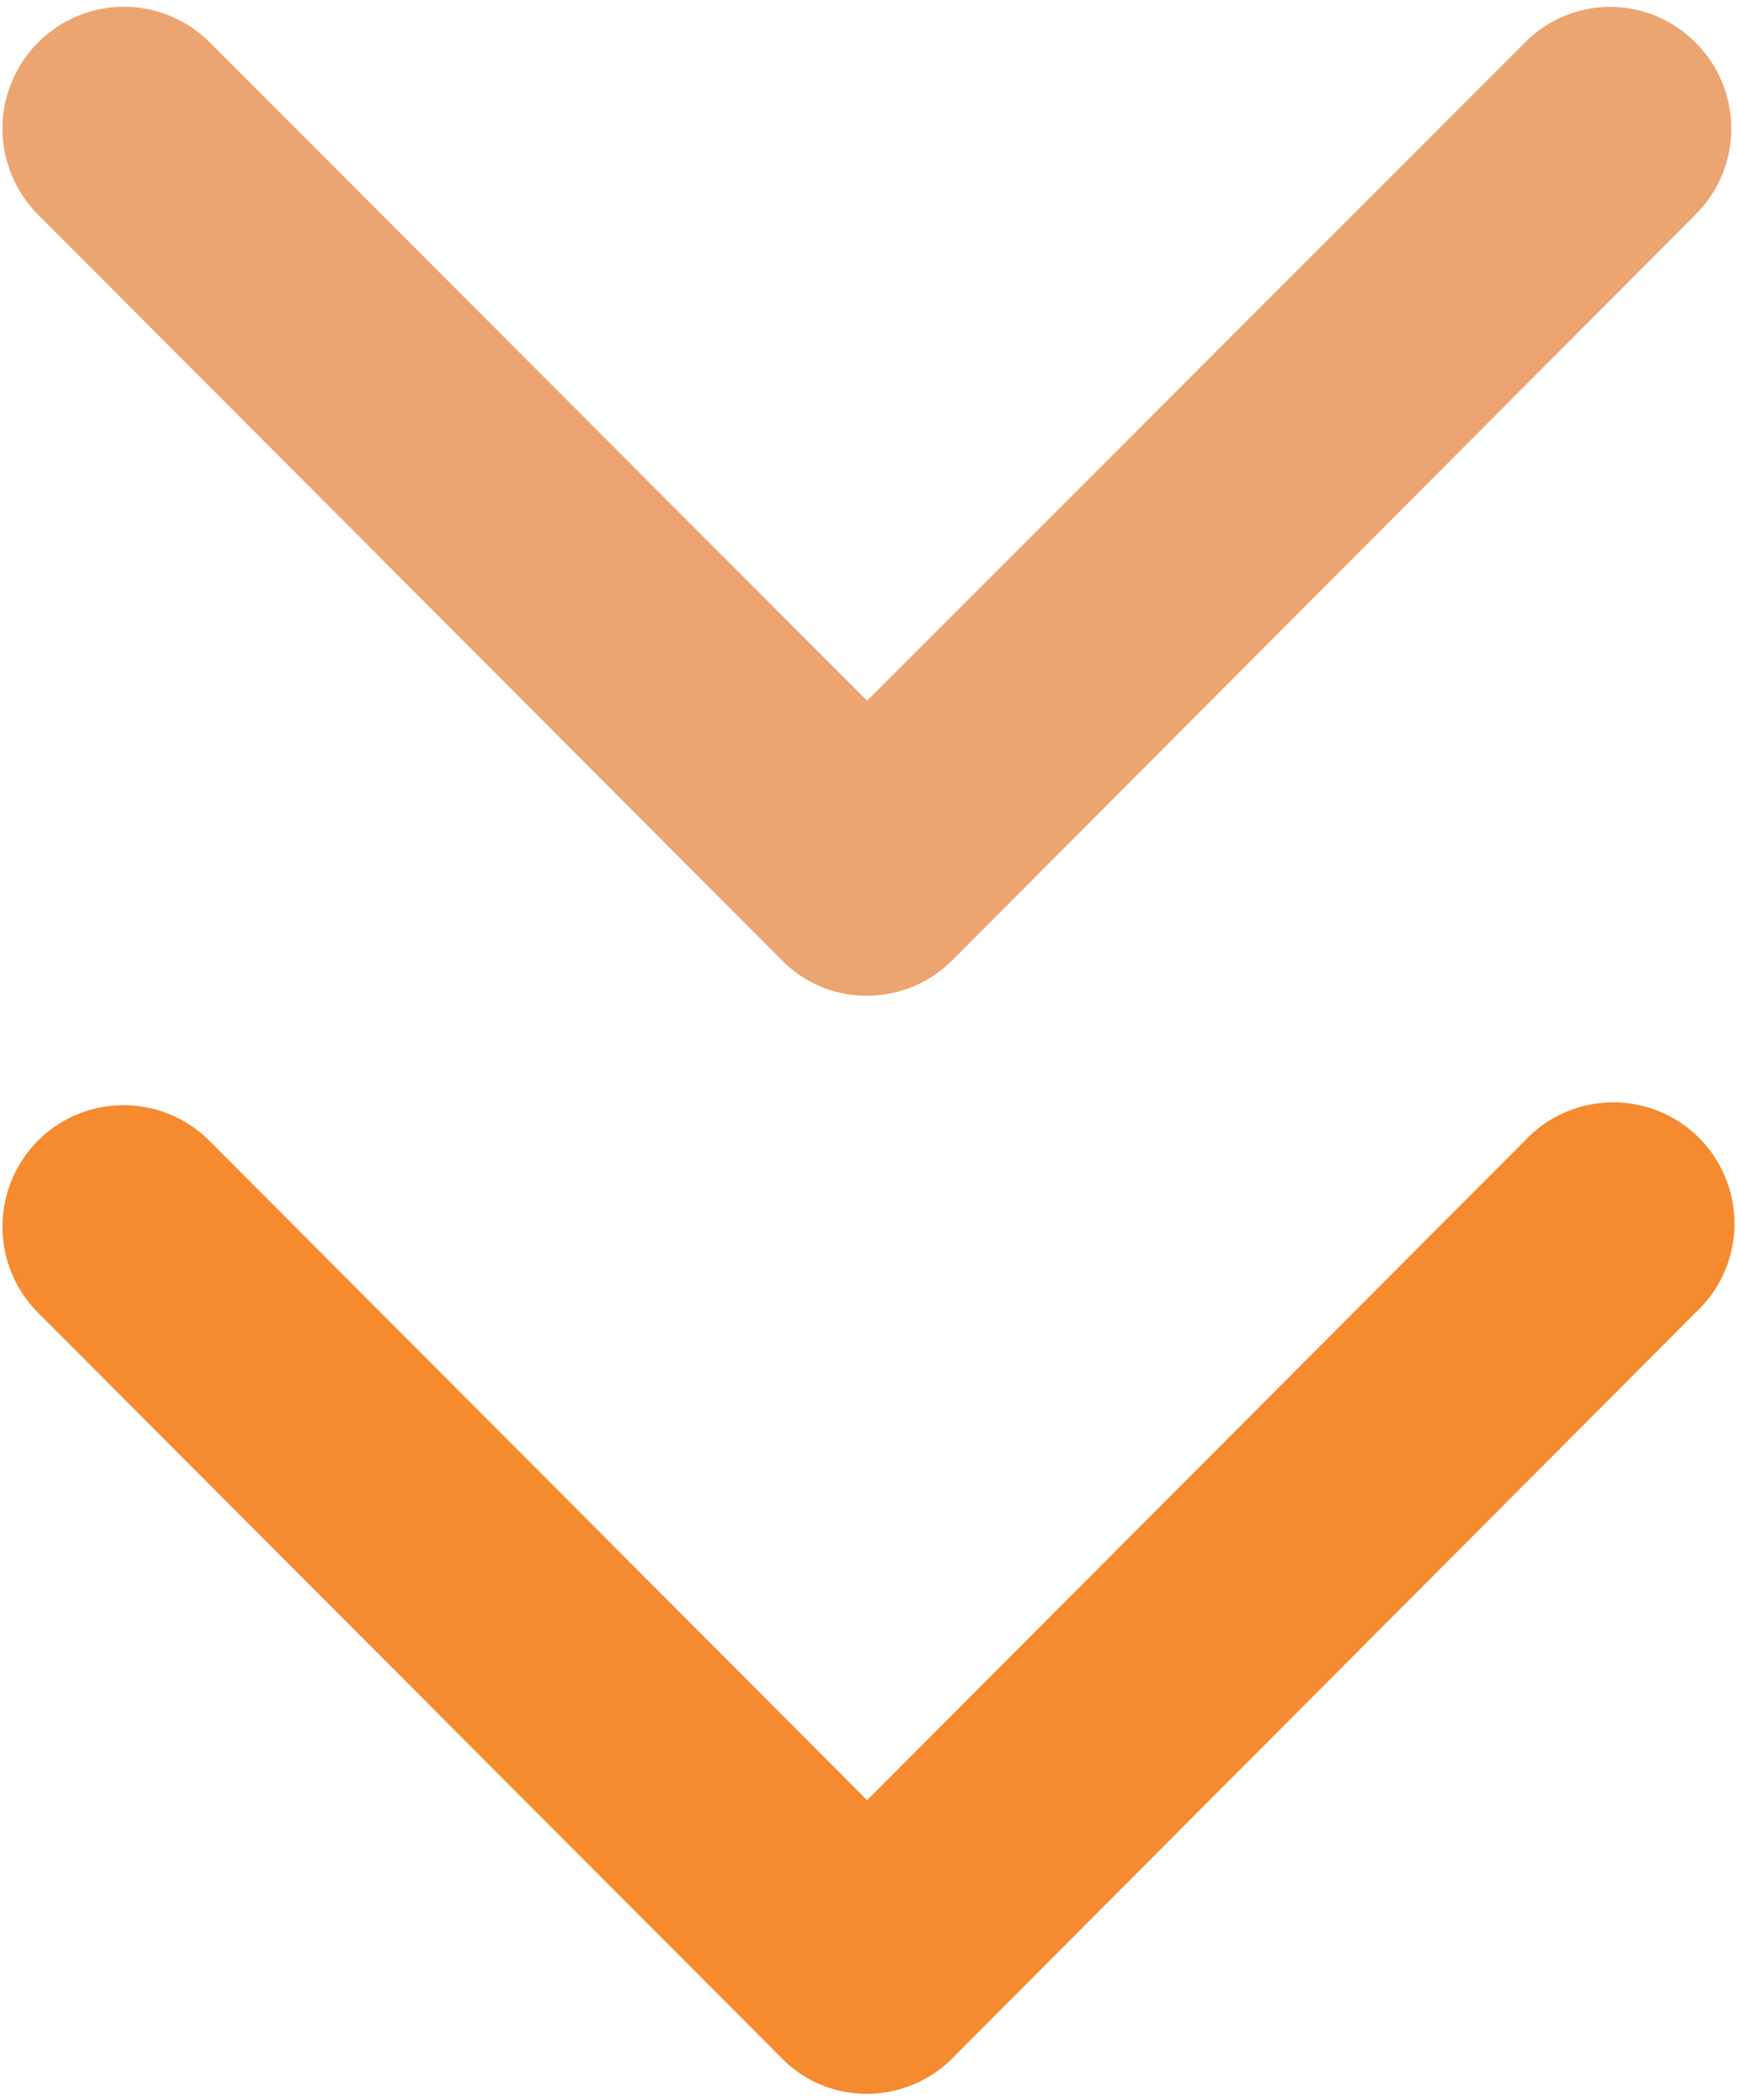 <svg xmlns="http://www.w3.org/2000/svg" viewBox="0 0 24.8 29.97"><defs><style>.cls-1{fill:#eca470;}.cls-2{fill:#f68a2e;}</style></defs><title>Arrow-Header</title><g id="About"><path class="cls-1" d="M11.16,13.7.54,3.06A1.74,1.74,0,0,1,.54.61,1.73,1.73,0,0,1,3,.61L12.38,10,21.77.61a1.71,1.71,0,0,1,2.44,0,1.73,1.73,0,0,1,0,2.45L13.6,13.7a1.72,1.72,0,0,1-1.22.51A1.69,1.69,0,0,1,11.16,13.7Z"/><path class="cls-2" d="M11.16,29.37.54,18.73a1.74,1.74,0,0,1,0-2.45,1.73,1.73,0,0,1,2.45,0l9.39,9.41,9.39-9.41a1.73,1.73,0,1,1,2.44,2.45L13.6,29.37a1.72,1.72,0,0,1-1.22.51A1.69,1.69,0,0,1,11.16,29.37Z"/></g></svg>